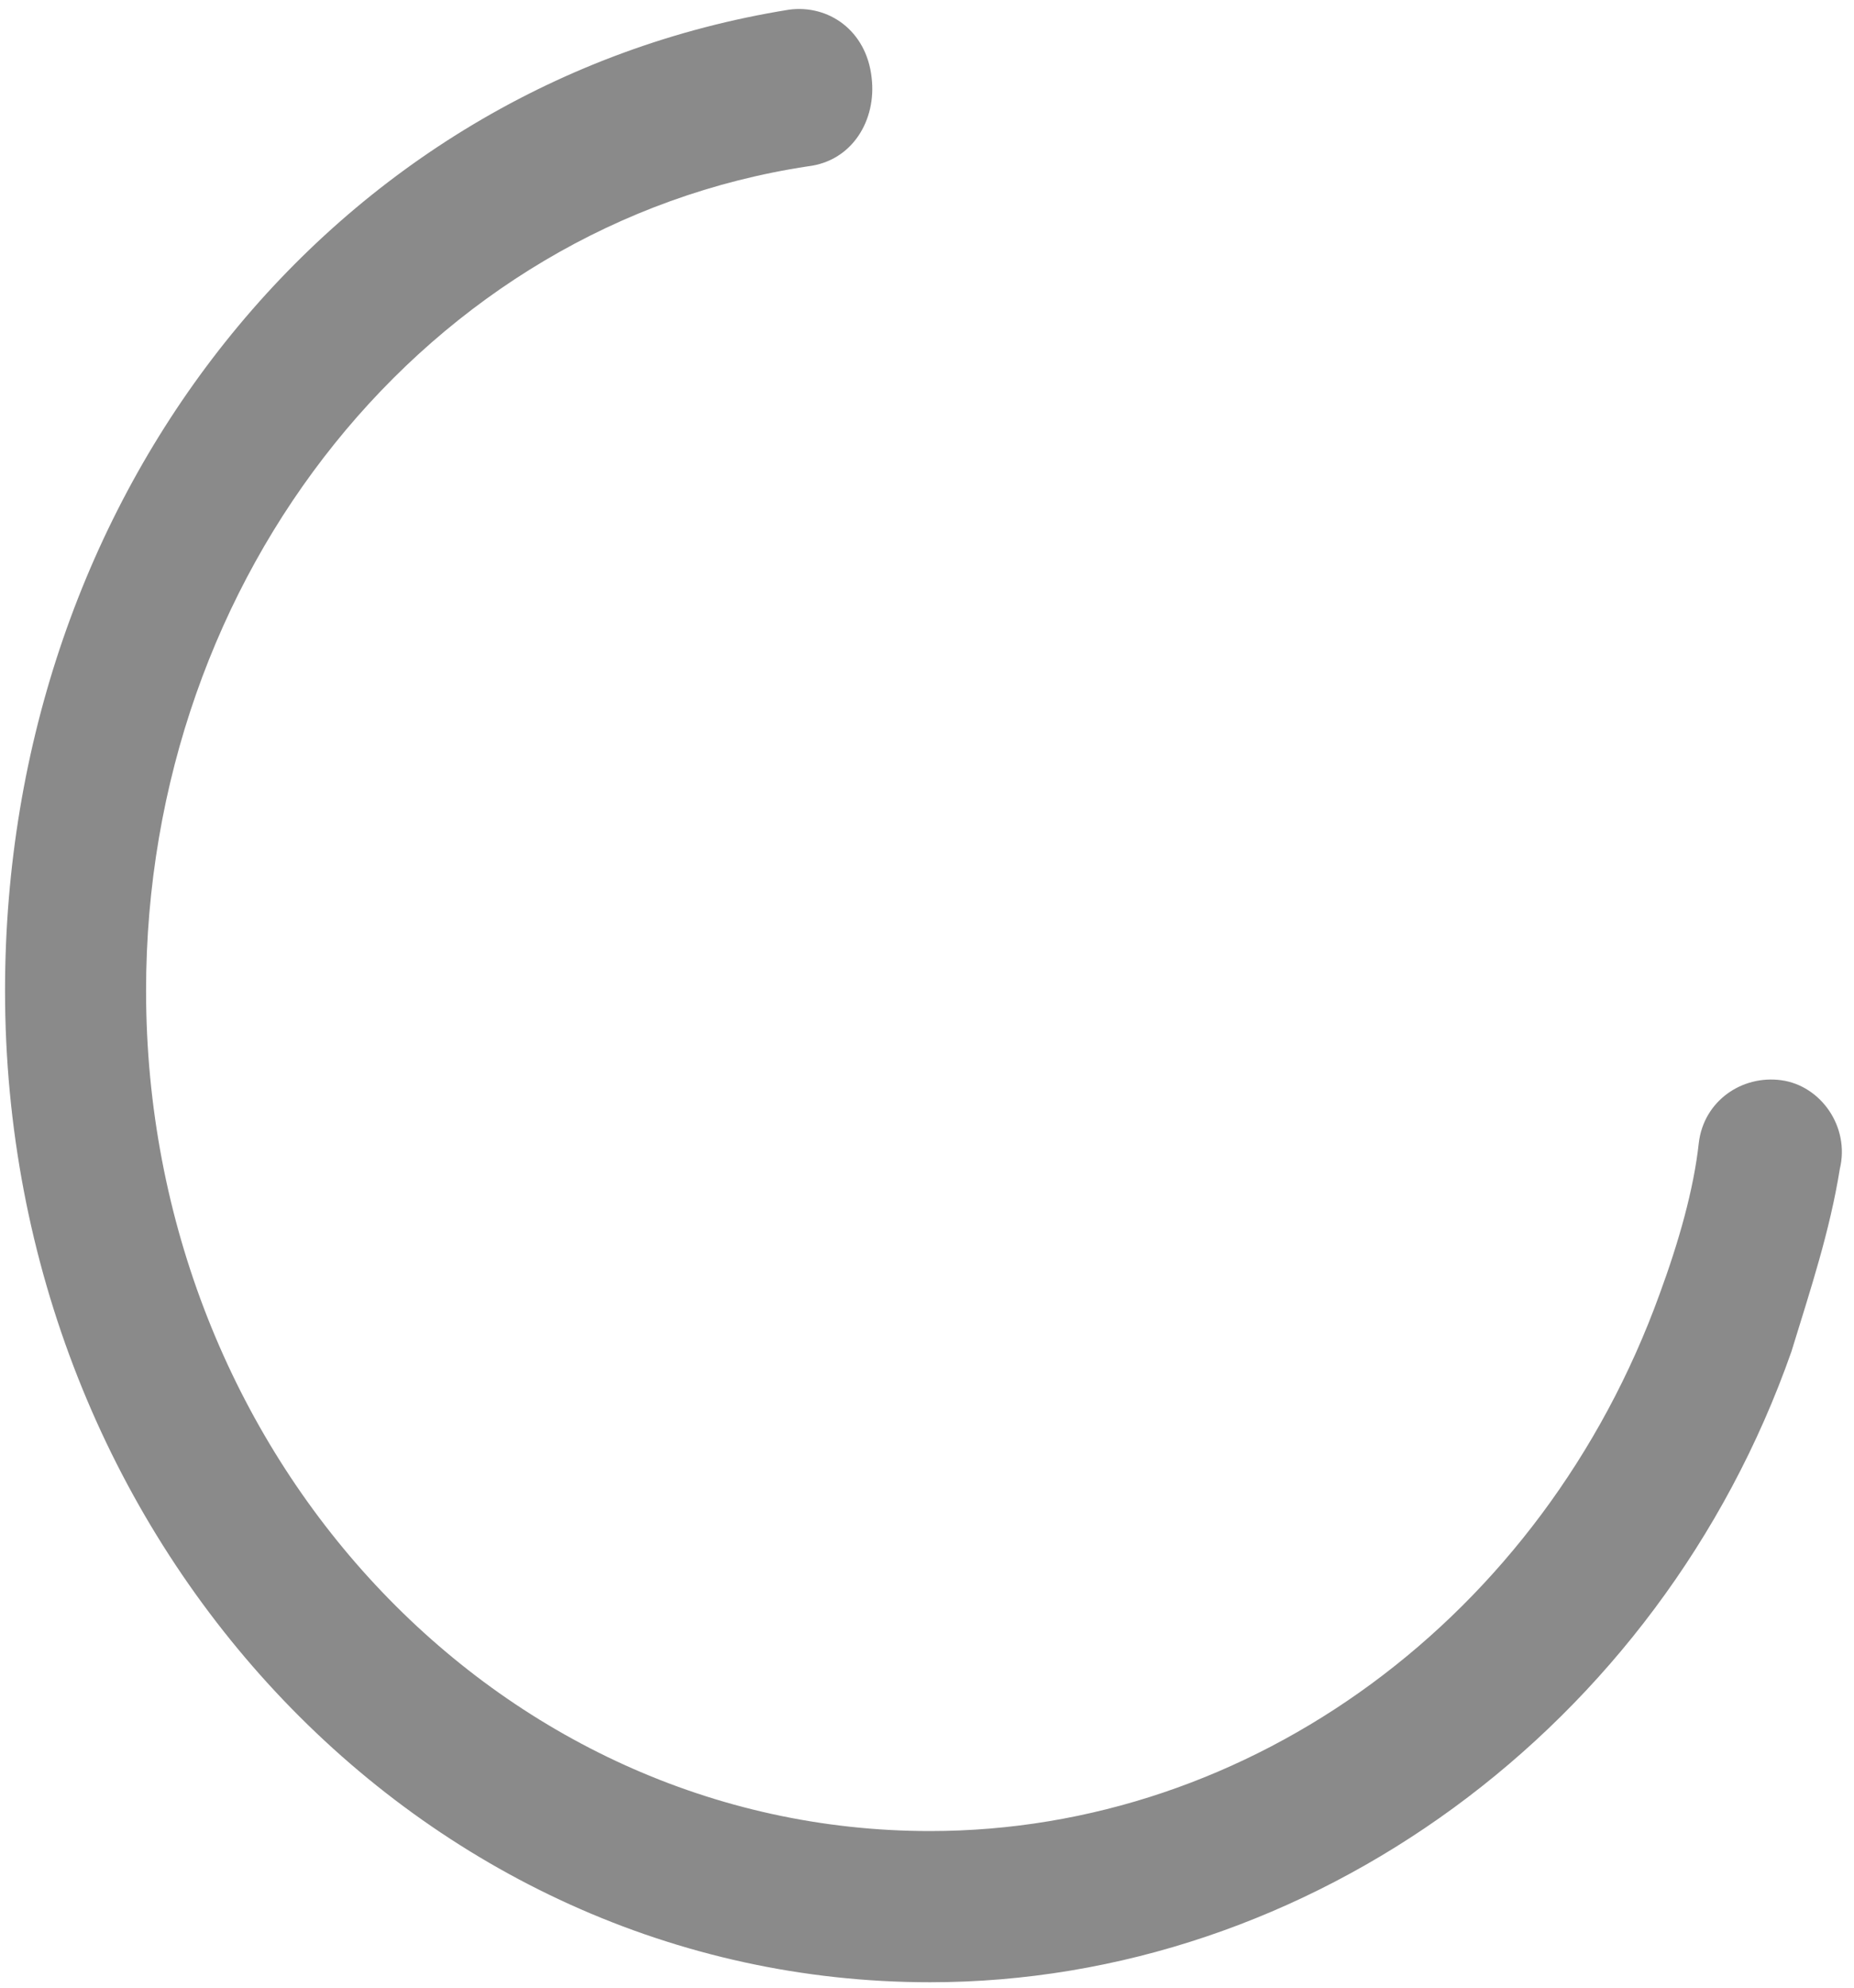 ﻿<?xml version="1.0" encoding="utf-8"?>
<svg version="1.1" xmlns:xlink="http://www.w3.org/1999/xlink" width="14px" height="15px" xmlns="http://www.w3.org/2000/svg">
  <g transform="matrix(1 0 0 1 -40 -470 )">
    <path d="M 13.528 10.198  C 12.532 13.035  9.891 14.959  7.023 14.959  C 3.165 14.959  0.038 11.617  0.038 7.476  C 0.038 3.734  2.503 0.628  5.958 0.073  C 6.254 0.033  6.543 0.228  6.582 0.587  C 6.62 0.905  6.437 1.215  6.102 1.255  C 3.234 1.688  1.103 4.329  1.103 7.476  C 1.103 10.981  3.751 13.818  7.023 13.818  C 9.45 13.818  11.649 12.204  12.532 9.766  C 12.676 9.375  12.79 8.976  12.828 8.625  C 12.866 8.307  13.155 8.111  13.452 8.152  C 13.749 8.193  13.97 8.503  13.893 8.821  C 13.817 9.293  13.673 9.726  13.528 10.198  Z " fill-rule="nonzero" fill="#8a8a8a" stroke="none" transform="matrix(1 0 0 1 40 470 )" />
  </g>
</svg>